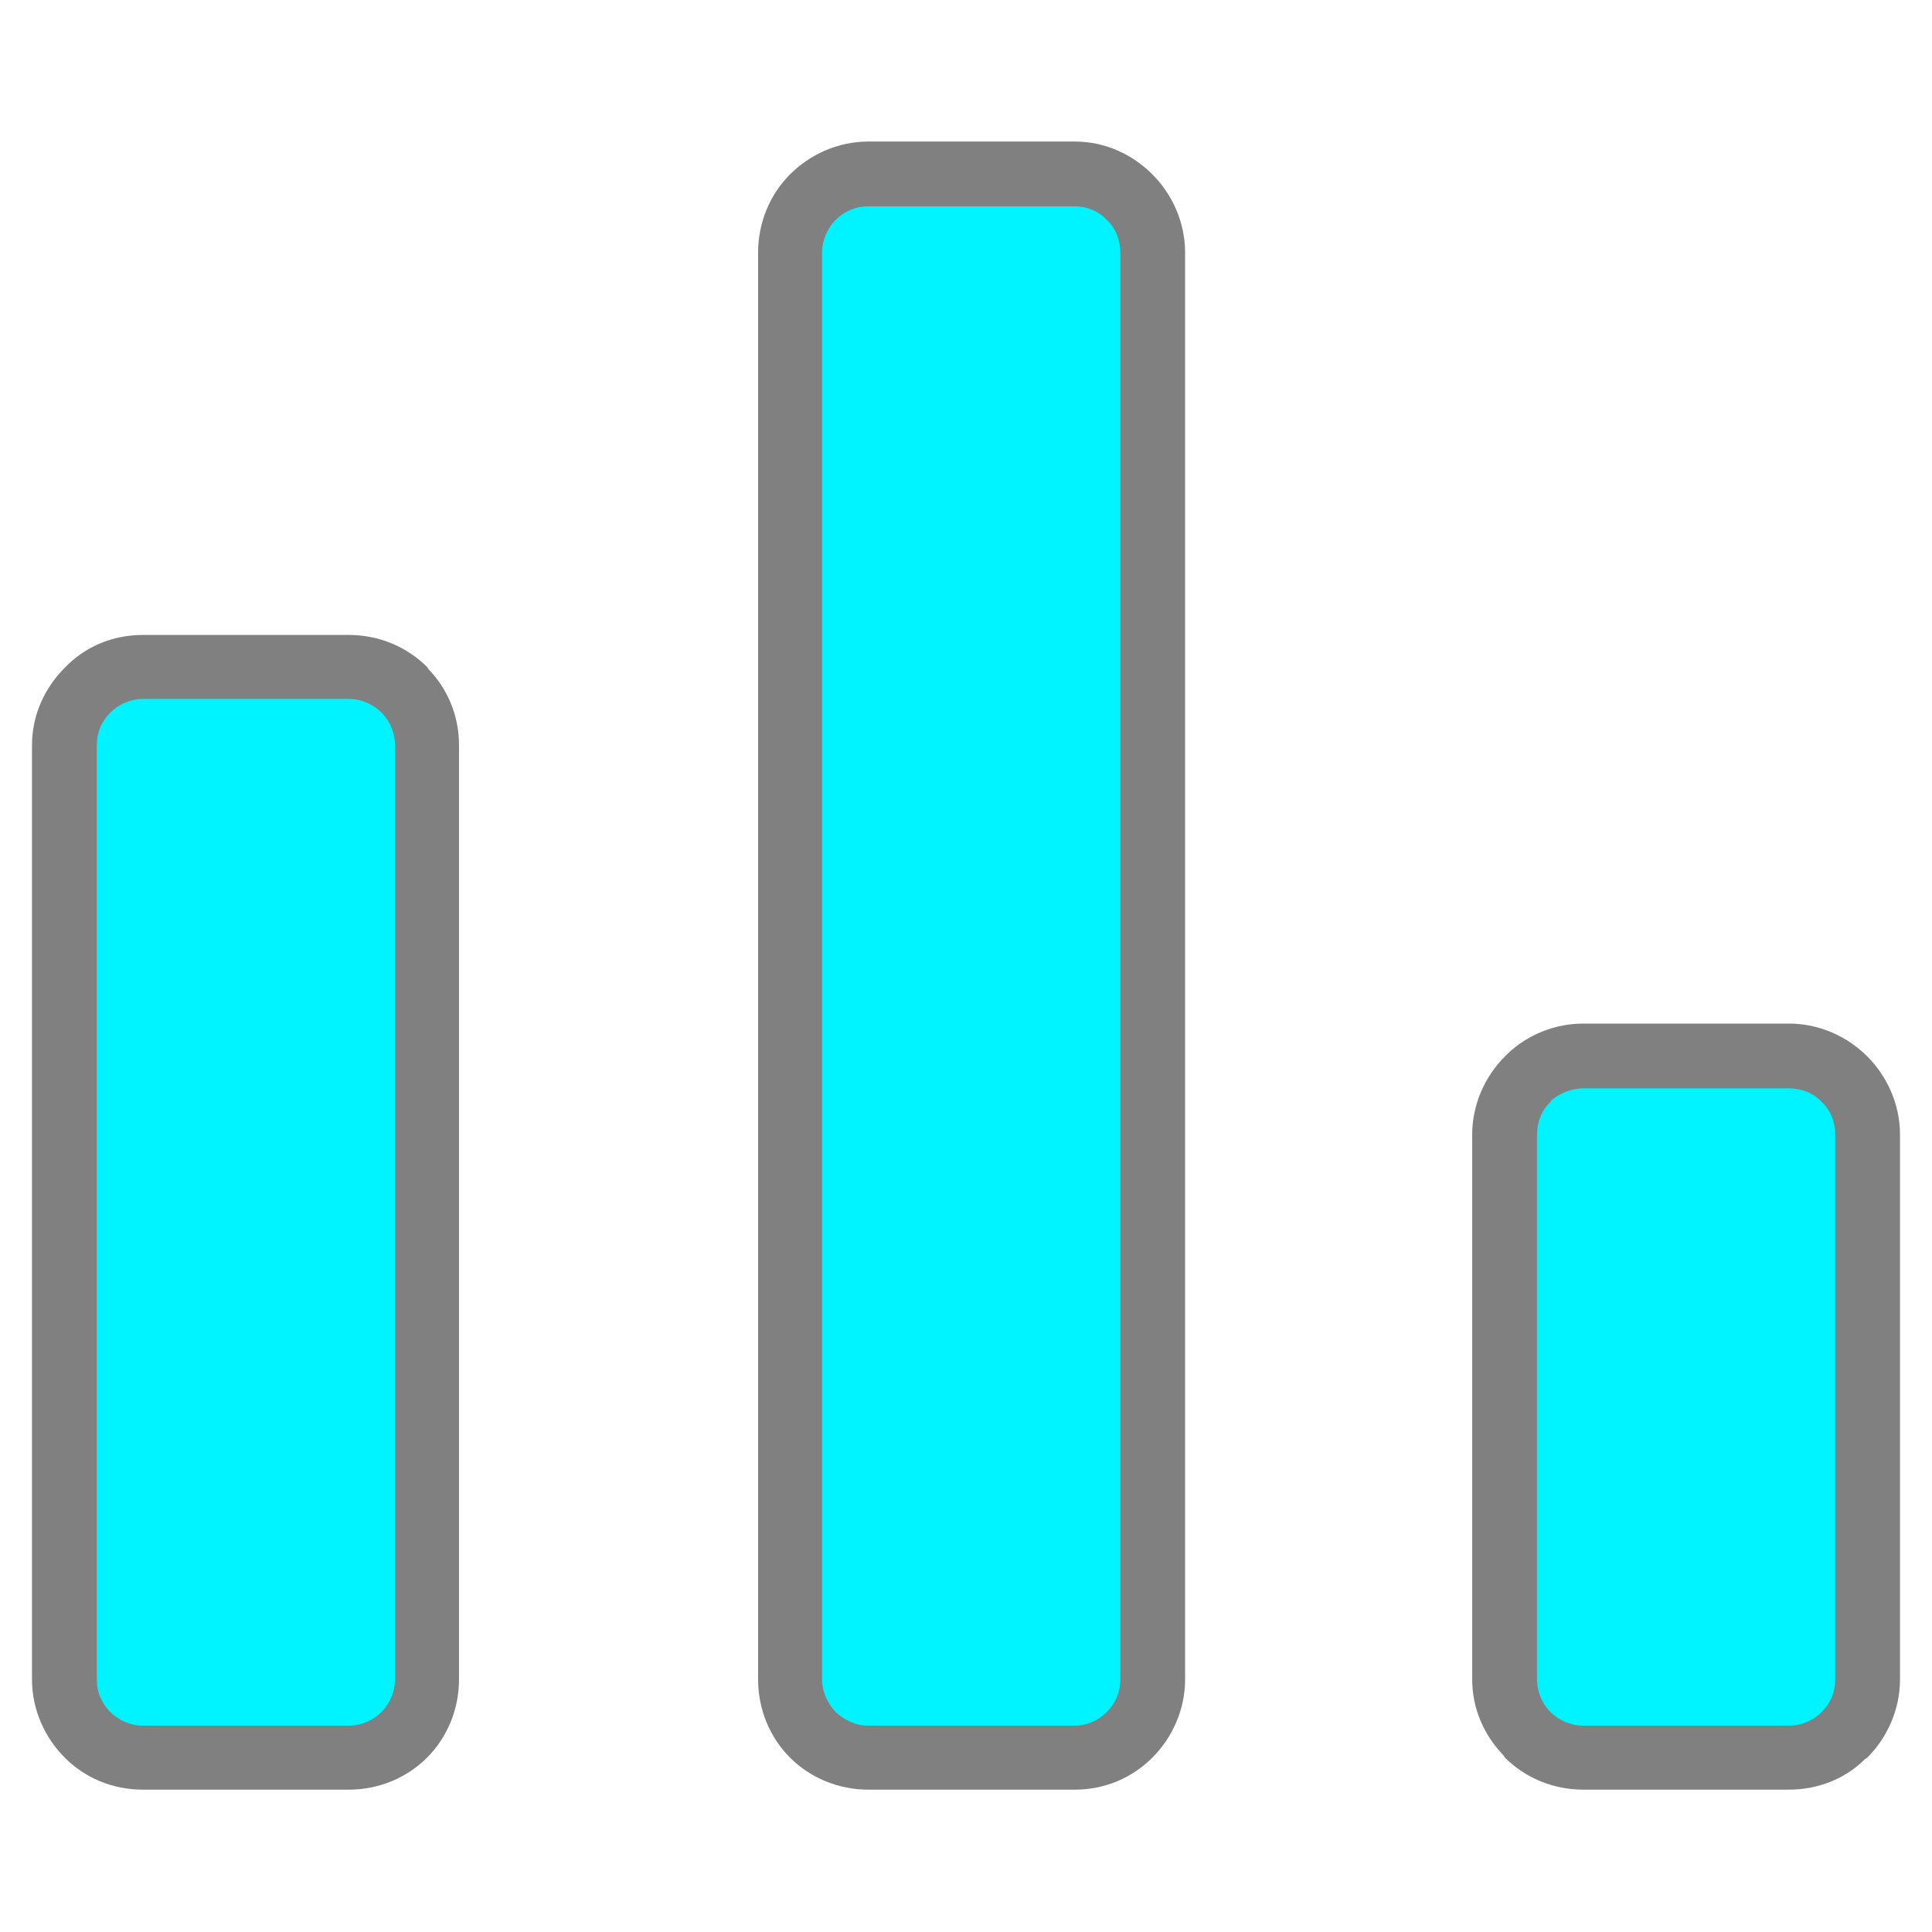 <?xml version="1.0" encoding="UTF-8"?>
<!DOCTYPE svg PUBLIC "-//W3C//DTD SVG 1.1//EN" "http://www.w3.org/Graphics/SVG/1.1/DTD/svg11.dtd">
<!-- Creator: CorelDRAW 2018 (64-Bit) -->
<svg xmlns="http://www.w3.org/2000/svg" xml:space="preserve" width="30px" height="30px" version="1.1" style="shape-rendering:geometricPrecision; text-rendering:geometricPrecision; image-rendering:optimizeQuality; fill-rule:evenodd; clip-rule:evenodd"
viewBox="0 0 2.416 2.416"
 xmlns:xlink="http://www.w3.org/1999/xlink">
 <defs>
  <style type="text/css">
   <![CDATA[
    .fil0 {fill:none}
    .fil1 {fill:#00F4FF}
    .fil2 {fill:gray;fill-rule:nonzero}
   ]]>
  </style>
 </defs>
 <g id="Layer_x0020_1">
  <g id="_1776624860000">
   <rect class="fil0" width="2.416" height="2.416"/>
   <path class="fil1" d="M0.081 2.1l0 -1.168c0,-0.054 0.044,-0.098 0.098,-0.098l0.257 0c0.054,0 0.098,0.044 0.098,0.098l0 1.168c0,0.054 -0.044,0.098 -0.098,0.098l-0.257 0c-0.054,0 -0.098,-0.044 -0.098,-0.098z"/>
   <path class="fil2" d="M0.04 2.1l0 -1.168c0,-0.038 0.016,-0.072 0.041,-0.097 0.025,-0.026 0.059,-0.041 0.098,-0.041l0.257 0c0.038,0 0.073,0.015 0.098,0.04l0.002 0.003c0.024,0.025 0.038,0.058 0.038,0.095l0 1.168c0,0.038 -0.015,0.073 -0.04,0.098 -0.025,0.025 -0.06,0.04 -0.098,0.04l-0.257 0c-0.039,0 -0.073,-0.015 -0.098,-0.04 -0.025,-0.025 -0.041,-0.06 -0.041,-0.098zm0.081 -1.168l0 1.168c0,0.016 0.006,0.03 0.017,0.041 0.01,0.01 0.025,0.017 0.041,0.017l0.257 0c0.016,0 0.031,-0.007 0.041,-0.017 0.01,-0.01 0.017,-0.025 0.017,-0.041l0 -1.168c0,-0.015 -0.006,-0.029 -0.015,-0.039l-0.002 -0.002c-0.01,-0.01 -0.025,-0.017 -0.041,-0.017l-0.257 0c-0.016,0 -0.031,0.007 -0.041,0.017 -0.011,0.011 -0.017,0.025 -0.017,0.041z"/>
   <path class="fil1" d="M0.988 2.1l0 -1.784c0,-0.054 0.044,-0.098 0.098,-0.098l0.258 0c0.054,0 0.098,0.044 0.098,0.098l0 1.784c0,0.054 -0.044,0.098 -0.098,0.098l-0.258 0c-0.054,0 -0.098,-0.044 -0.098,-0.098z"/>
   <path class="fil2" d="M0.948 2.1l0 -1.784c0,-0.038 0.015,-0.073 0.04,-0.098 0.025,-0.025 0.06,-0.041 0.098,-0.041l0.258 0c0.038,0 0.072,0.016 0.097,0.041 0.025,0.025 0.041,0.06 0.041,0.098l0 1.784c0,0.038 -0.016,0.073 -0.041,0.098 -0.025,0.025 -0.059,0.04 -0.097,0.04l-0.258 0c-0.038,0 -0.073,-0.015 -0.098,-0.04 -0.025,-0.025 -0.04,-0.06 -0.04,-0.098zm0.08 -1.784l0 1.784c0,0.016 0.007,0.03 0.017,0.041 0.011,0.01 0.025,0.017 0.041,0.017l0.258 0c0.015,0 0.03,-0.007 0.04,-0.017 0.011,-0.011 0.017,-0.025 0.017,-0.041l0 -1.784c0,-0.016 -0.006,-0.031 -0.017,-0.041 -0.01,-0.011 -0.025,-0.017 -0.04,-0.017l-0.258 0c-0.016,0 -0.03,0.006 -0.041,0.017 -0.01,0.01 -0.017,0.025 -0.017,0.041z"/>
   <path class="fil1" d="M1.882 2.1l0 -0.681c0,-0.054 0.044,-0.098 0.098,-0.098l0.257 0c0.054,0 0.098,0.044 0.098,0.098l0 0.681c0,0.054 -0.044,0.098 -0.098,0.098l-0.257 0c-0.054,0 -0.098,-0.044 -0.098,-0.098z"/>
   <path class="fil2" d="M1.841 2.1l0 -0.681c0,-0.038 0.016,-0.073 0.041,-0.098l0.003 -0.003c0.024,-0.023 0.058,-0.038 0.095,-0.038l0.257 0c0.038,0 0.073,0.016 0.098,0.041 0.025,0.025 0.041,0.06 0.041,0.098l0 0.681c0,0.038 -0.016,0.073 -0.041,0.098l-0.003 0.002c-0.024,0.024 -0.058,0.038 -0.095,0.038l-0.257 0c-0.038,0 -0.073,-0.015 -0.098,-0.04l-0.002 -0.003c-0.024,-0.025 -0.039,-0.058 -0.039,-0.095zm0.081 -0.681l0 0.681c0,0.015 0.006,0.029 0.015,0.039l0.002 0.002c0.01,0.01 0.025,0.017 0.041,0.017l0.257 0c0.015,0 0.029,-0.006 0.039,-0.015l0.002 -0.002c0.011,-0.011 0.017,-0.025 0.017,-0.041l0 -0.681c0,-0.016 -0.006,-0.031 -0.017,-0.041 -0.01,-0.011 -0.025,-0.017 -0.041,-0.017l-0.257 0c-0.015,0 -0.029,0.006 -0.04,0.015l-0.001 0.002c-0.011,0.01 -0.017,0.025 -0.017,0.041z"/>
  </g>
 </g>
</svg>
